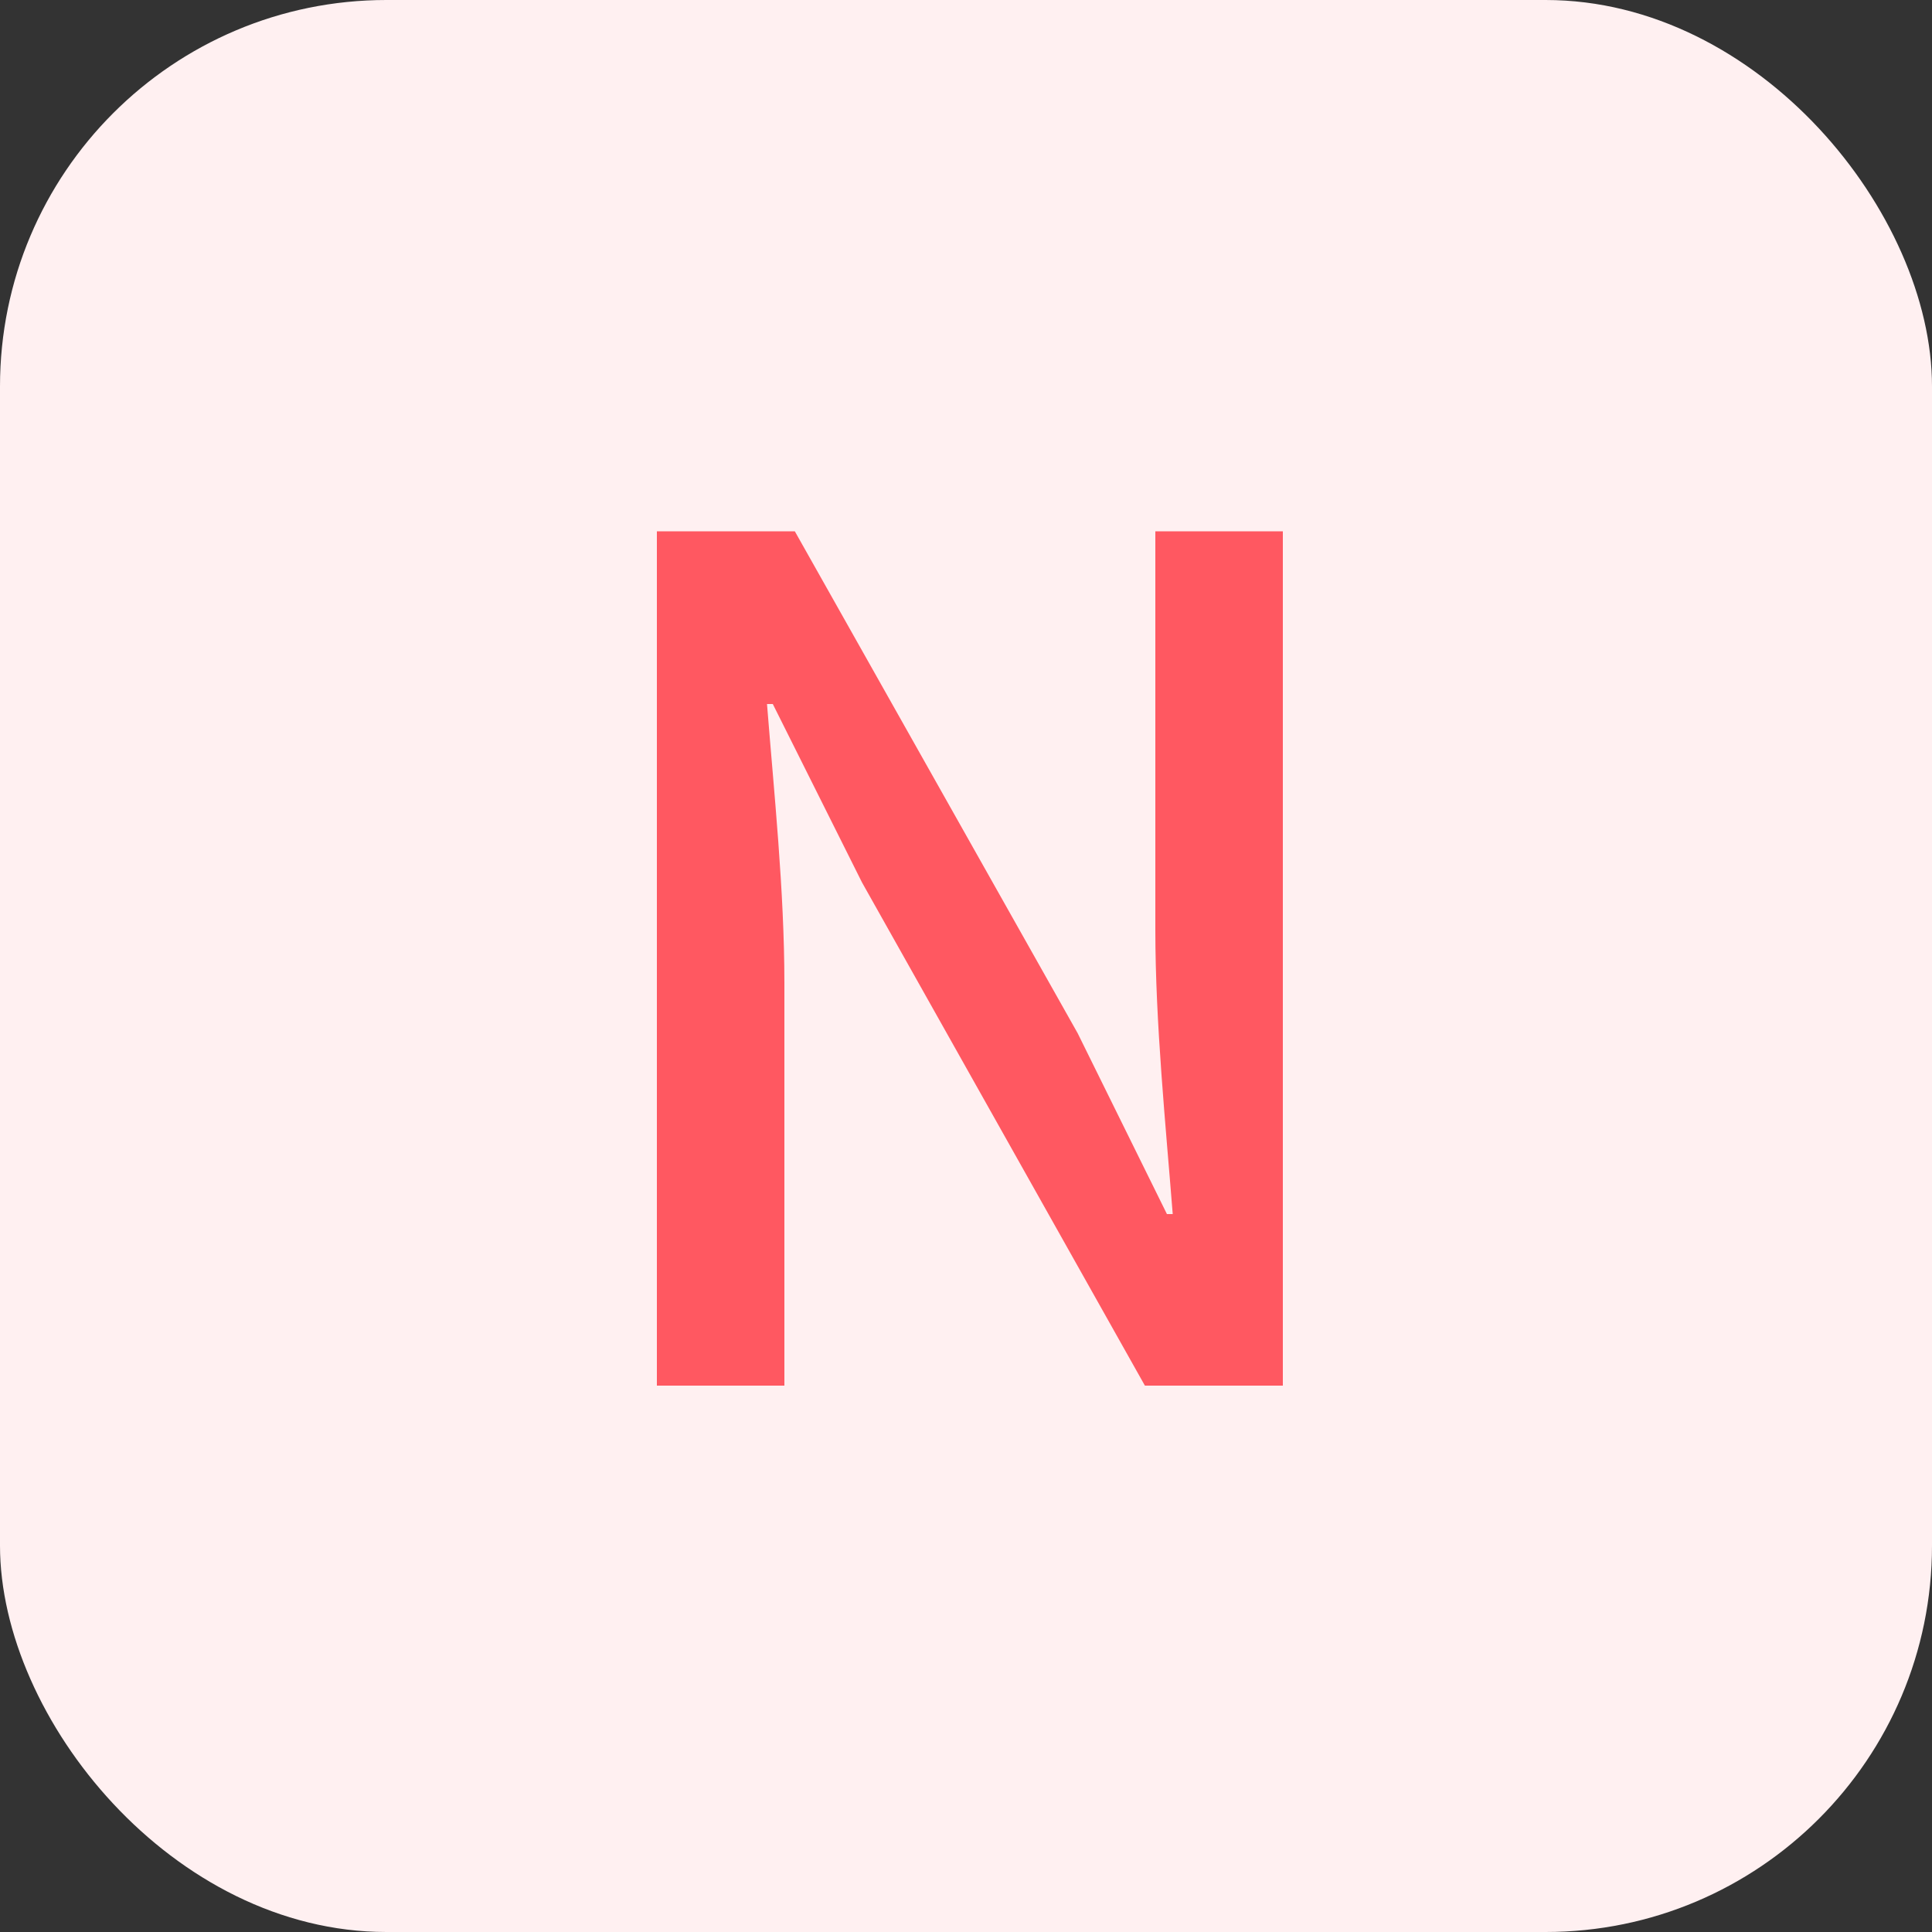 <svg width="20" height="20" xmlns="http://www.w3.org/2000/svg"><rect width="100%" height="100%" fill="#333333" stroke="none"/><g fill="none" fill-rule="evenodd"><rect fill="#FFF0F1" width="20" height="20" rx="4"/><path d="M6.8 14.344h1.32V10.18c0-.96-.108-1.98-.18-2.892H8l.924 1.848 2.928 5.208h1.428V5.5h-1.32v4.128c0 .96.108 2.028.18 2.94h-.06l-.924-1.872L8.228 5.5H6.8v8.844z" fill="#FF5861" fill-rule="nonzero"/></g></svg>